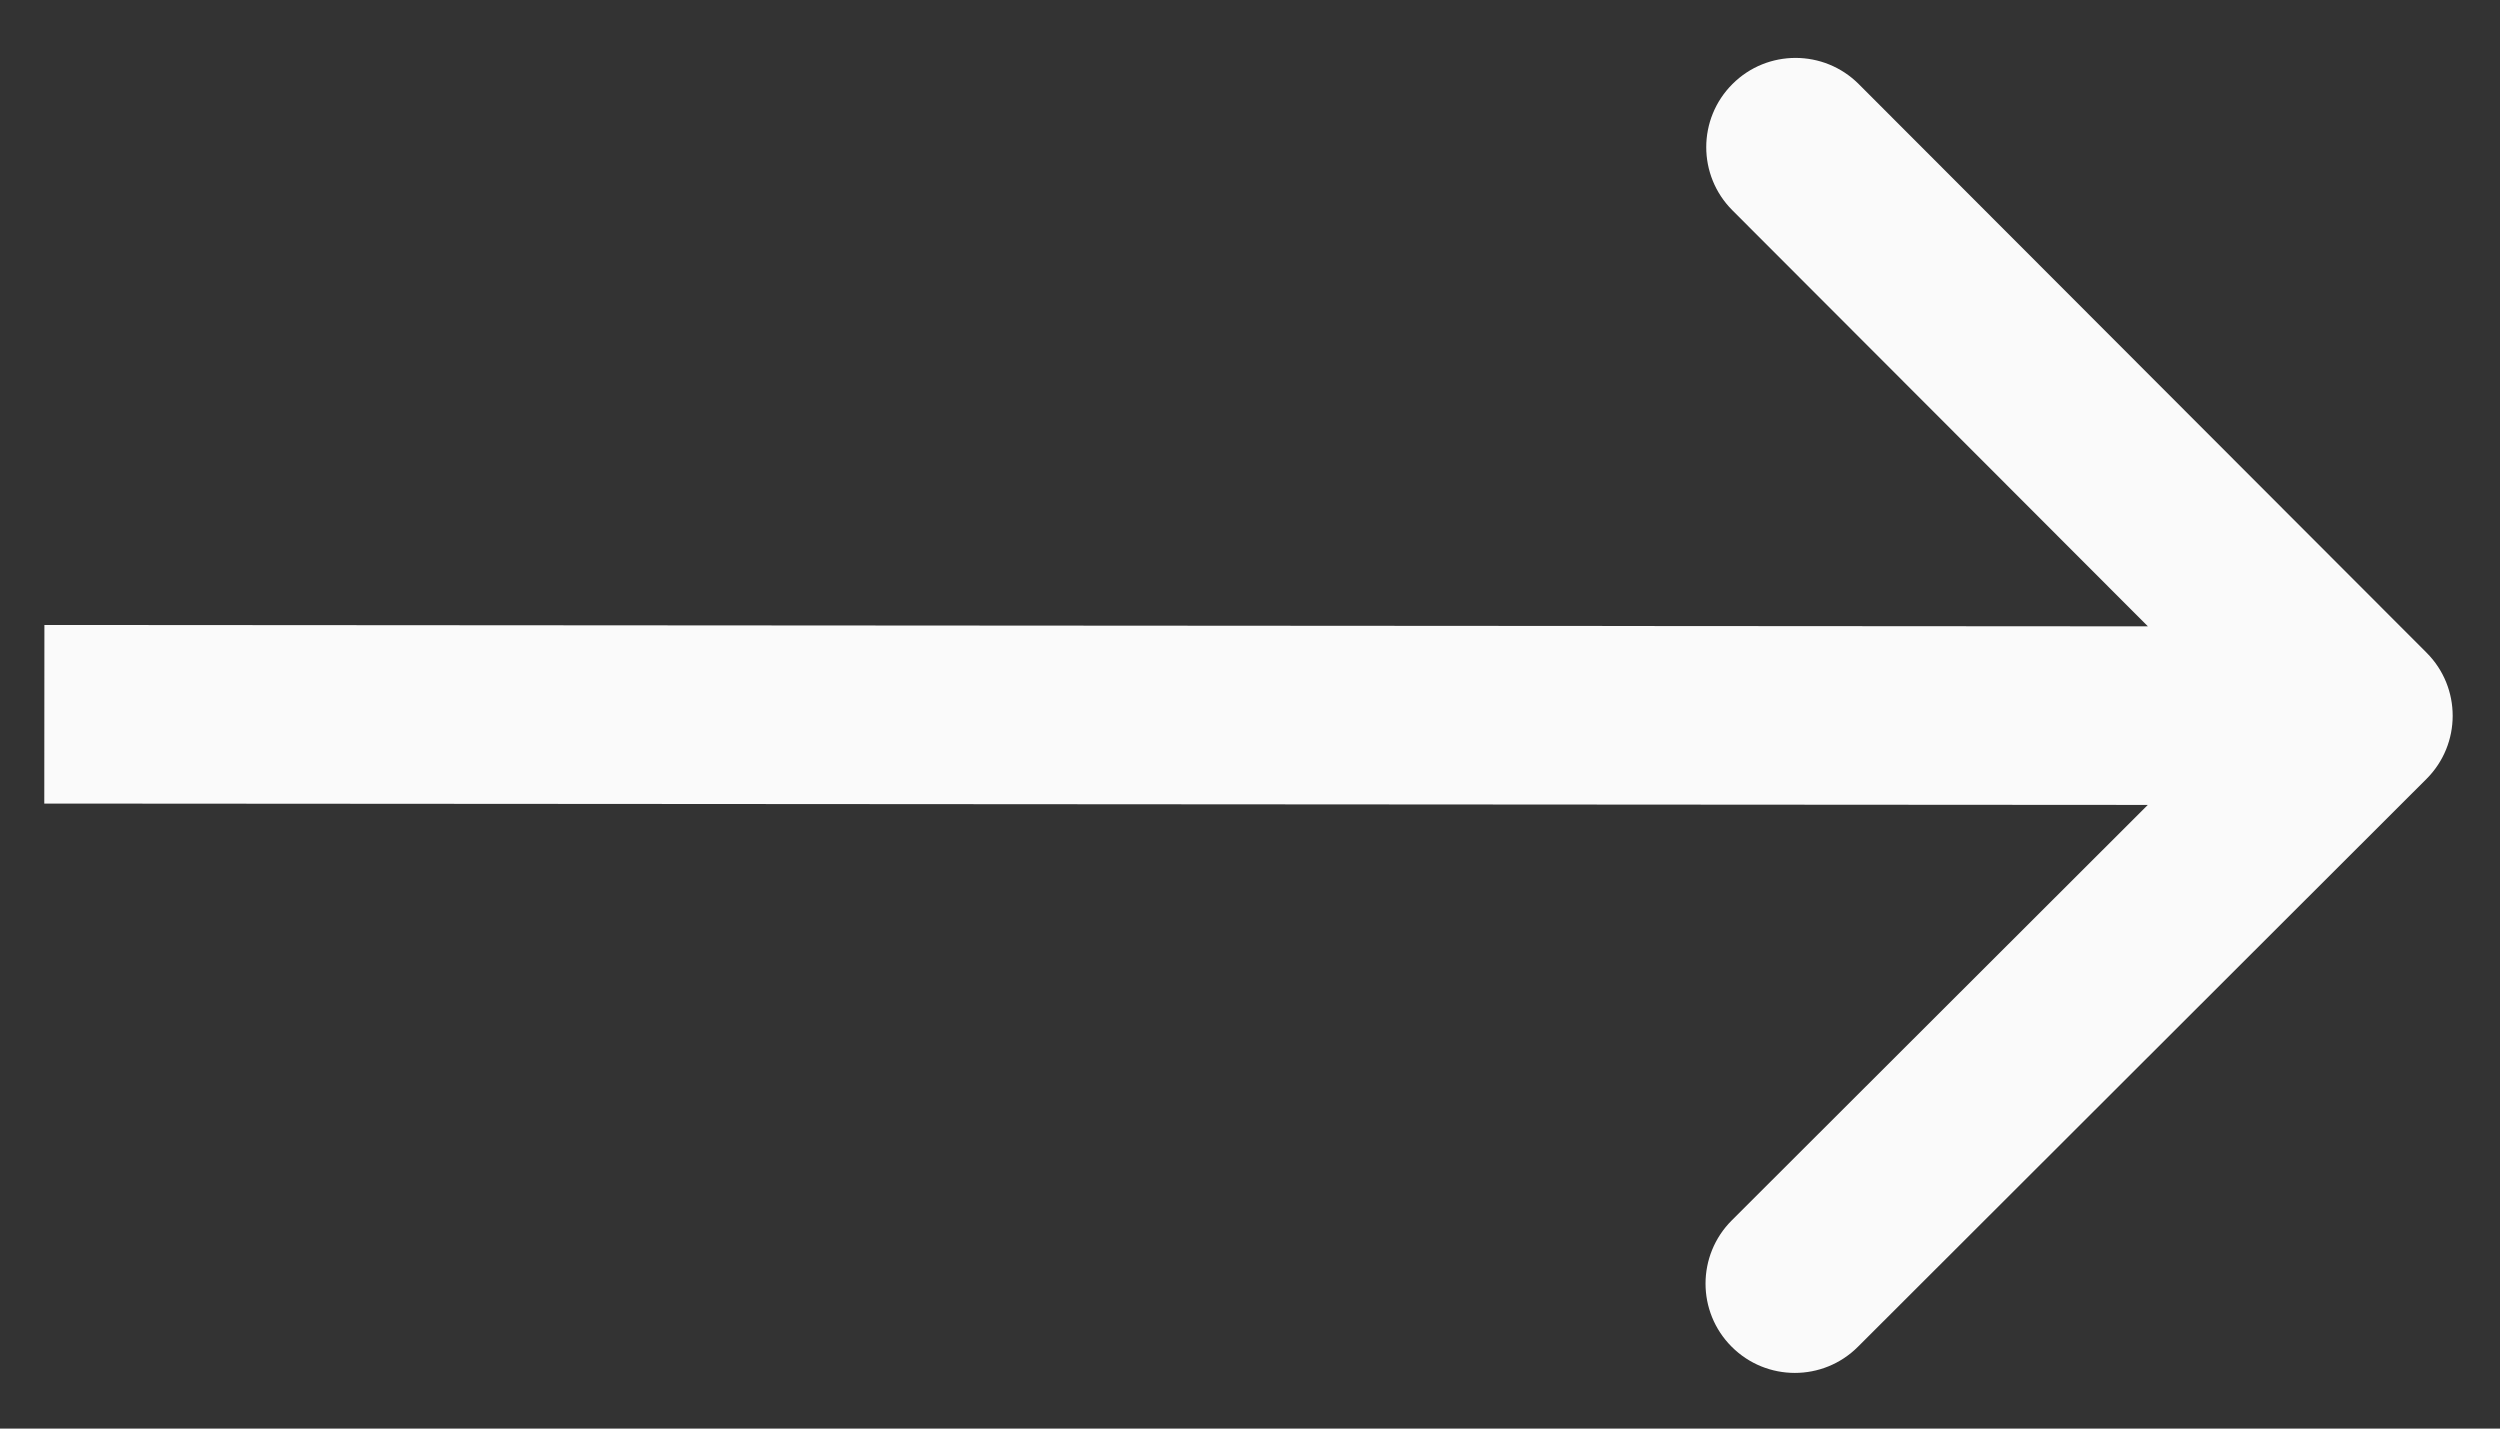 <svg width="42" height="24" viewBox="0 0 42 24" fill="none" xmlns="http://www.w3.org/2000/svg">
<rect x="0" y="0" width="42" height="24" fill="#333333" stroke="none"/>
<path d="M40.765 13.086C41.351 12.501 41.352 11.551 40.766 10.965L31.227 1.413C30.641 0.827 29.691 0.826 29.105 1.412C28.519 1.997 28.518 2.947 29.104 3.533L37.584 12.024L29.093 20.503C28.507 21.089 28.506 22.039 29.092 22.625C29.677 23.211 30.627 23.212 31.213 22.626L40.765 13.086ZM0.744 13.5L39.704 13.525L39.706 10.525L0.746 10.5L0.744 13.5Z" fill="#FAFAFA"/>
</svg>
